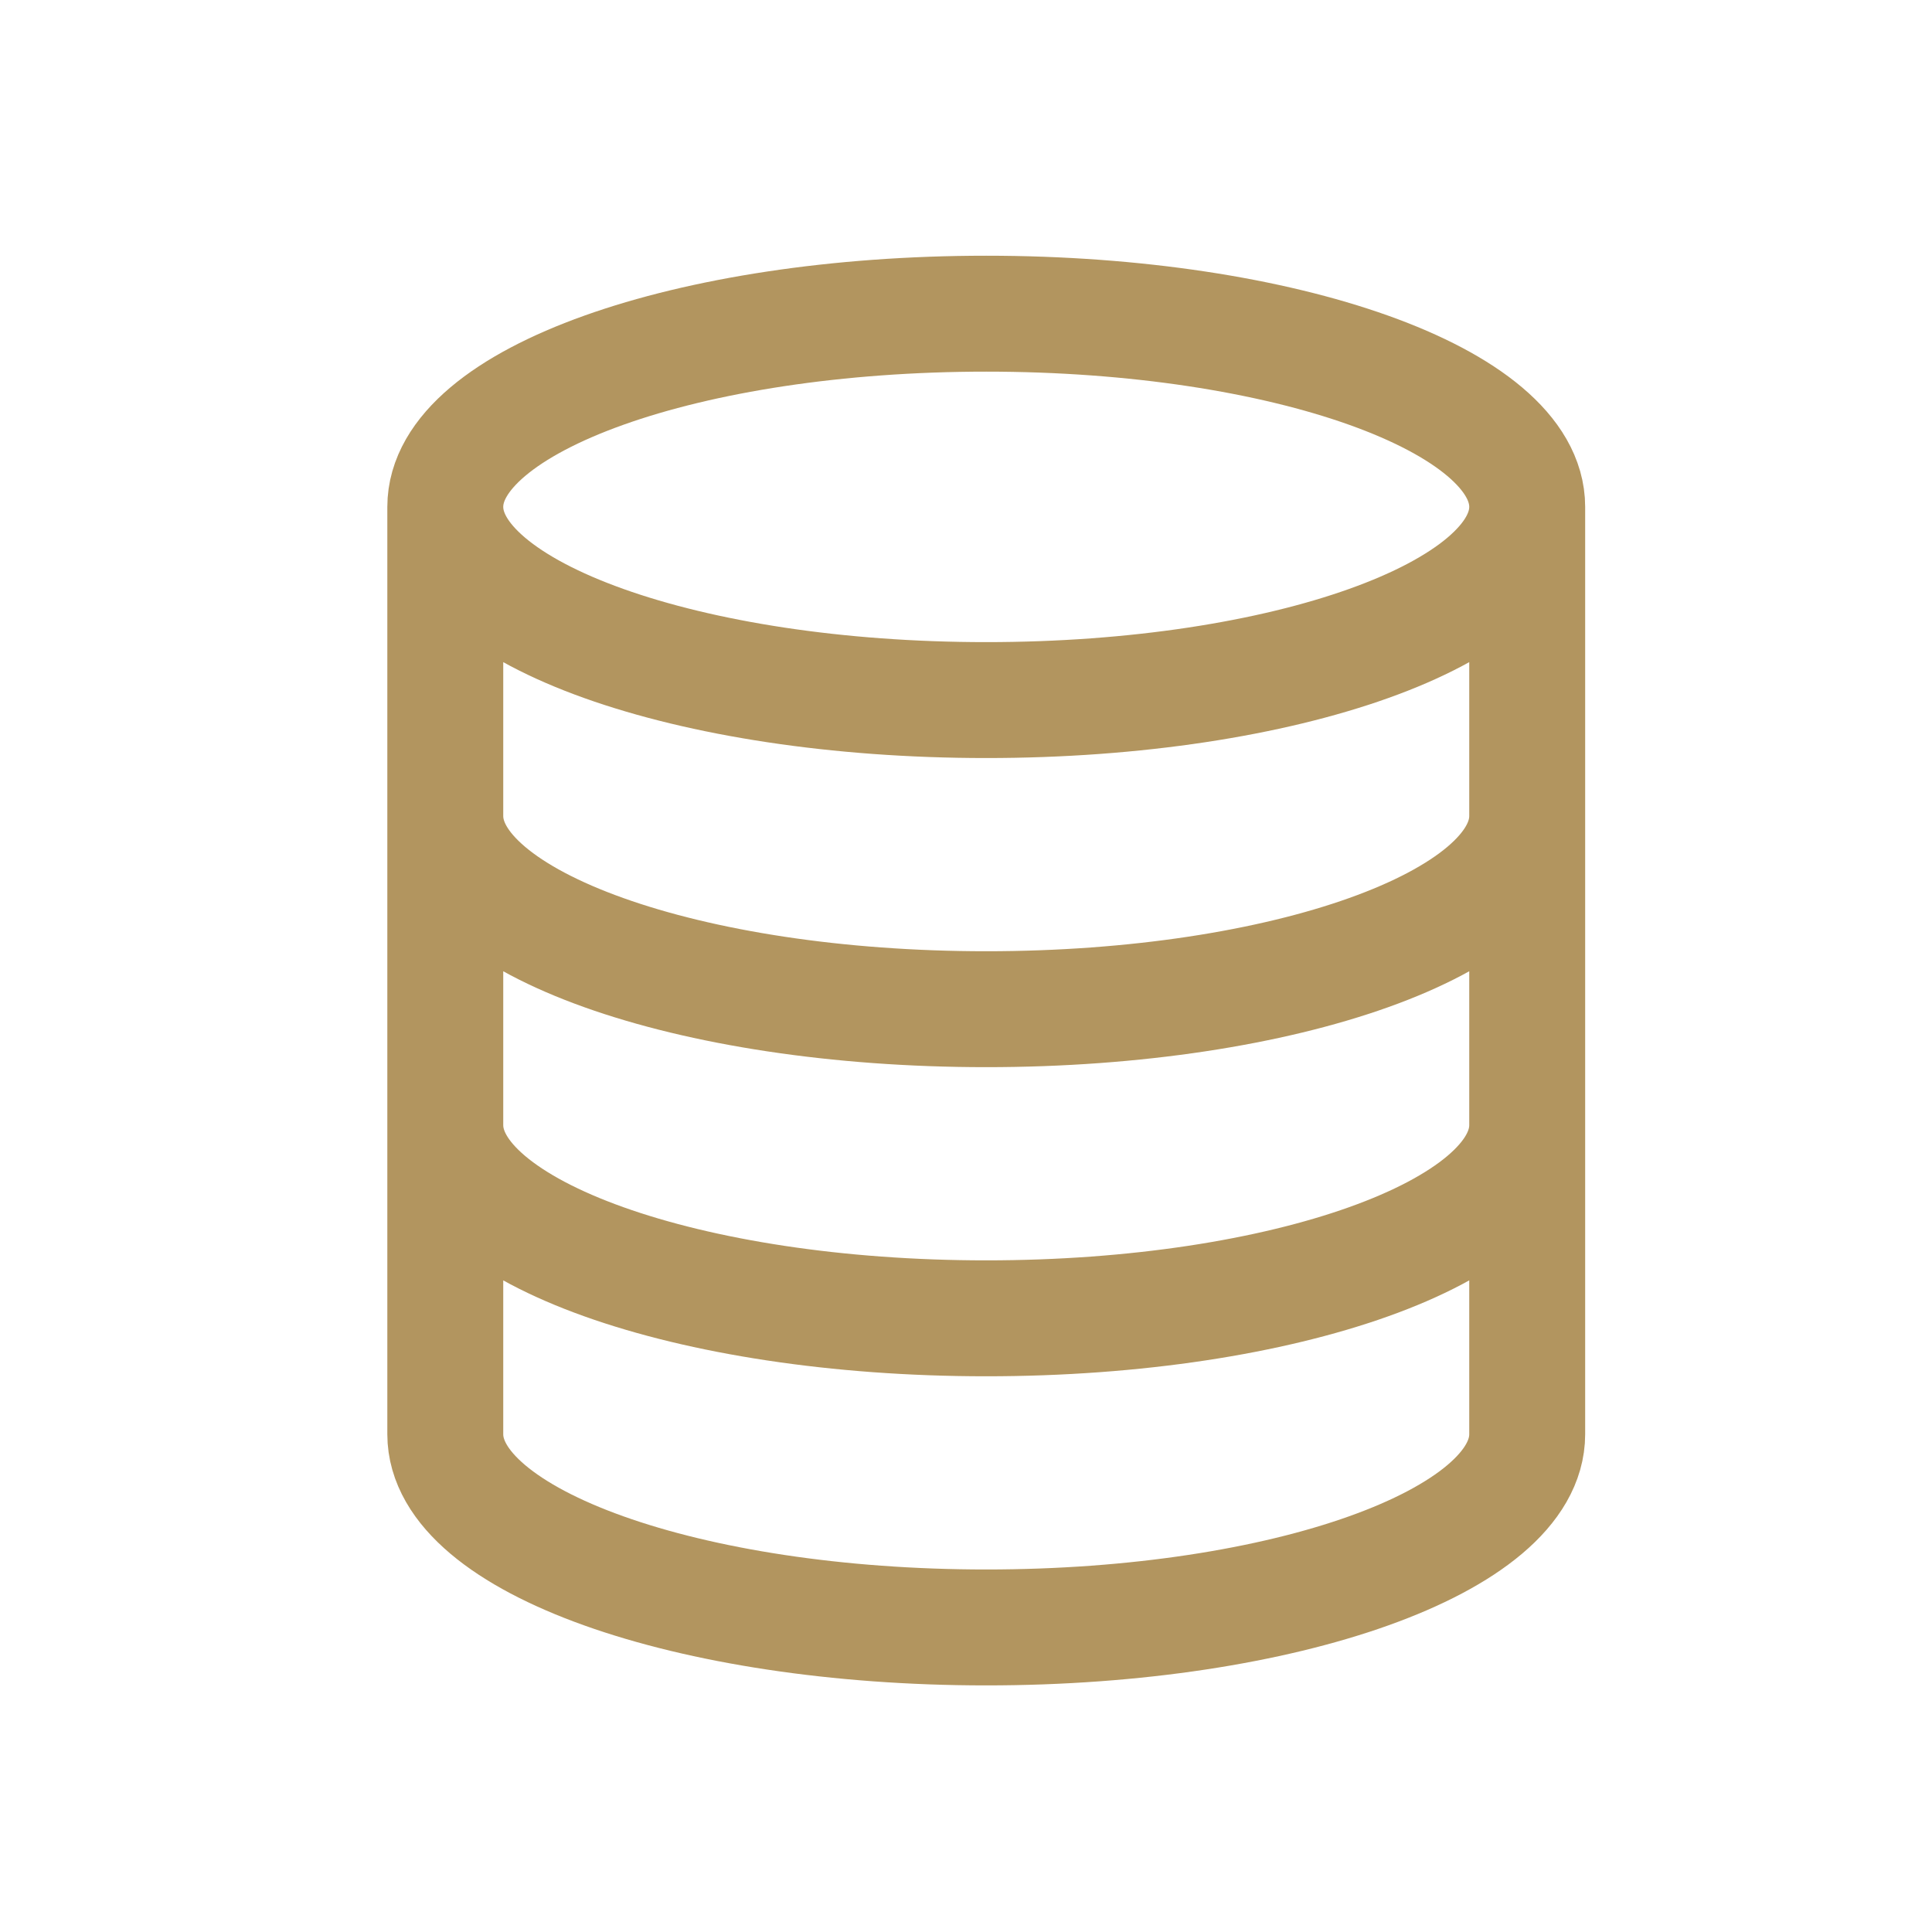 <svg width="25" height="25" viewBox="0 0 25 25" fill="none" xmlns="http://www.w3.org/2000/svg">
<path d="M19.762 6.559C19.762 7.939 16.628 9.059 12.762 9.059C8.896 9.059 5.762 7.939 5.762 6.559M19.762 6.559C19.762 5.178 16.628 4.059 12.762 4.059C8.896 4.059 5.762 5.178 5.762 6.559M19.762 6.559V18.559C19.762 19.939 16.628 21.059 12.762 21.059C8.896 21.059 5.762 19.939 5.762 18.559V6.559M19.762 10.559C19.762 11.939 16.628 13.059 12.762 13.059C8.896 13.059 5.762 11.939 5.762 10.559M19.762 14.559C19.762 15.939 16.628 17.059 12.762 17.059C8.896 17.059 5.762 15.939 5.762 14.559" stroke="#B2955F" stroke-width="1.5"/>
</svg>
